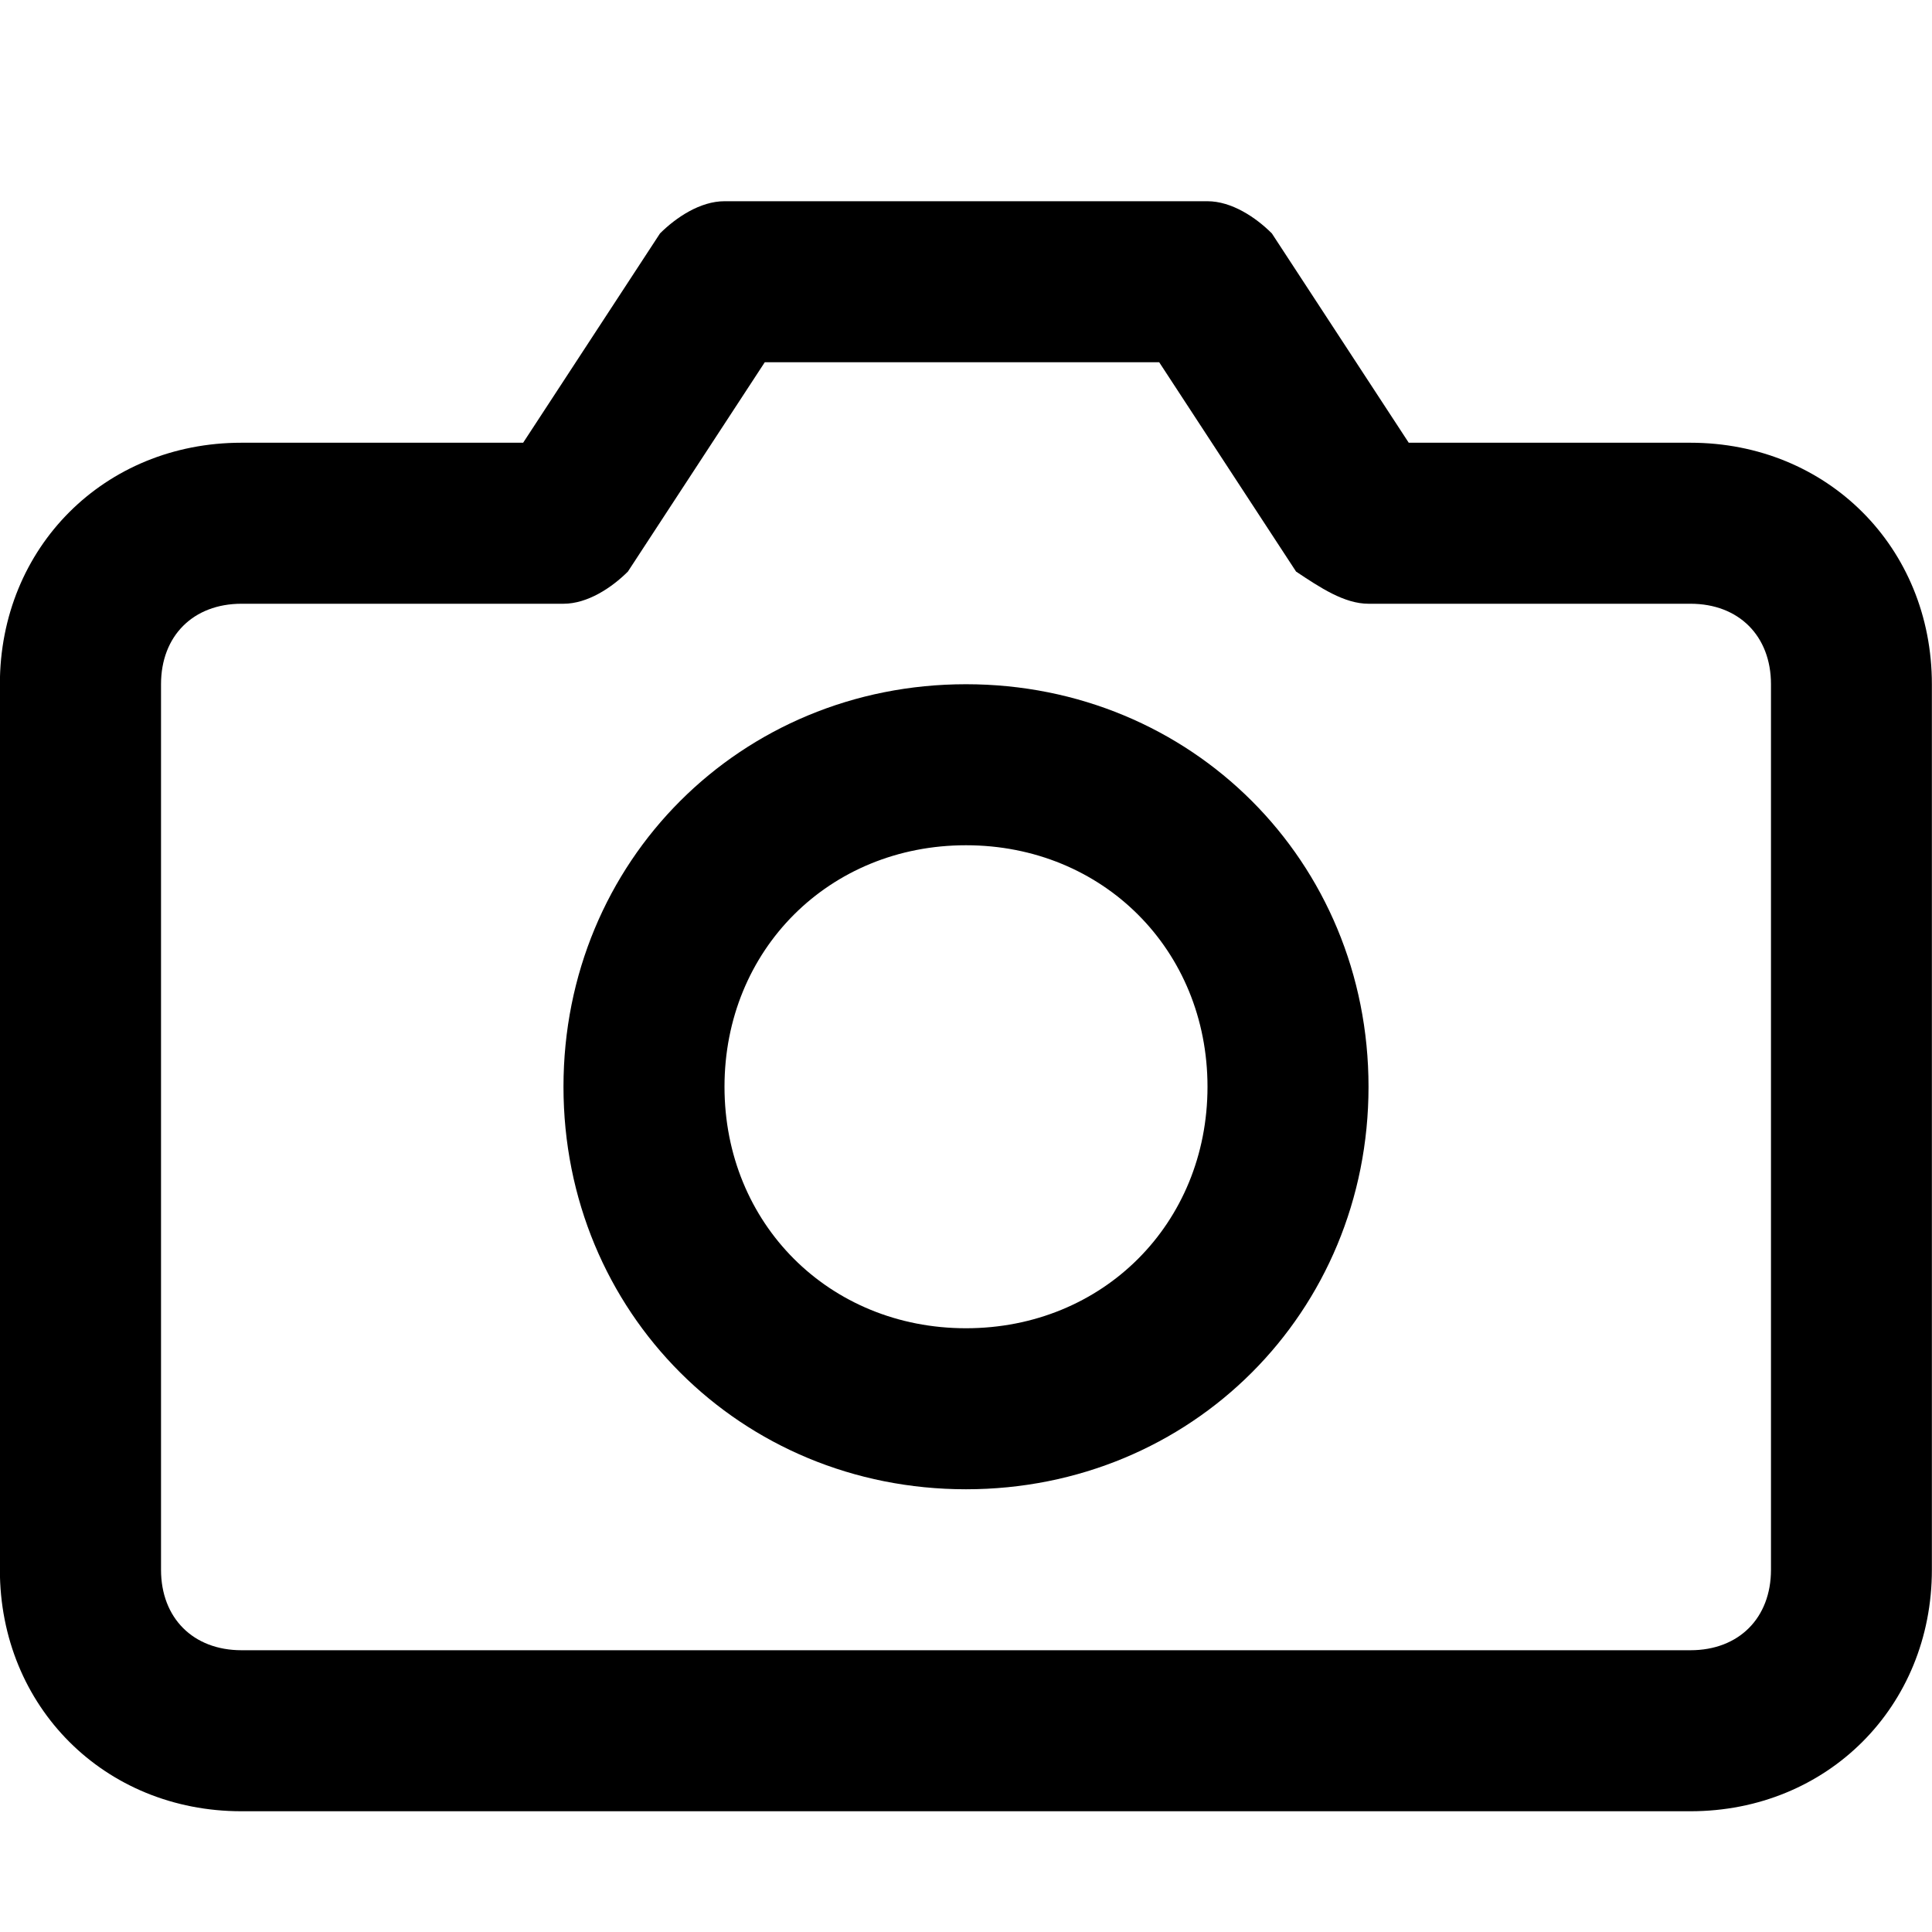 <!-- Generated by IcoMoon.io -->
<svg version="1.1" xmlns="http://www.w3.org/2000/svg" width="32" height="32" viewBox="0 0 32 32">
<title>camera</title>
<path d="M28 7.333h-4.667l-2.267-3.467c-0.267-0.267-0.667-0.533-1.067-0.533h-8c-0.4 0-0.8 0.267-1.067 0.533l-2.267 3.467h-4.667c-2.267 0-4 1.733-4 4v14.667c0 2.267 1.733 4 4 4h24c2.267 0 4-1.733 4-4v-14.667c0-2.267-1.733-4-4-4zM29.333 26c0 0.8-0.533 1.333-1.333 1.333h-24c-0.8 0-1.333-0.533-1.333-1.333v-14.667c0-0.8 0.533-1.333 1.333-1.333h5.333c0.4 0 0.8-0.267 1.067-0.533l2.267-3.467h6.533l2.267 3.467c0.4 0.267 0.8 0.533 1.2 0.533h5.333c0.8 0 1.333 0.533 1.333 1.333v14.667zM16 11.333c-3.733 0-6.667 2.933-6.667 6.667s2.933 6.667 6.667 6.667 6.667-2.933 6.667-6.667-2.933-6.667-6.667-6.667zM16 22c-2.267 0-4-1.733-4-4s1.733-4 4-4 4 1.733 4 4-1.733 4-4 4z"></path>
</svg>
